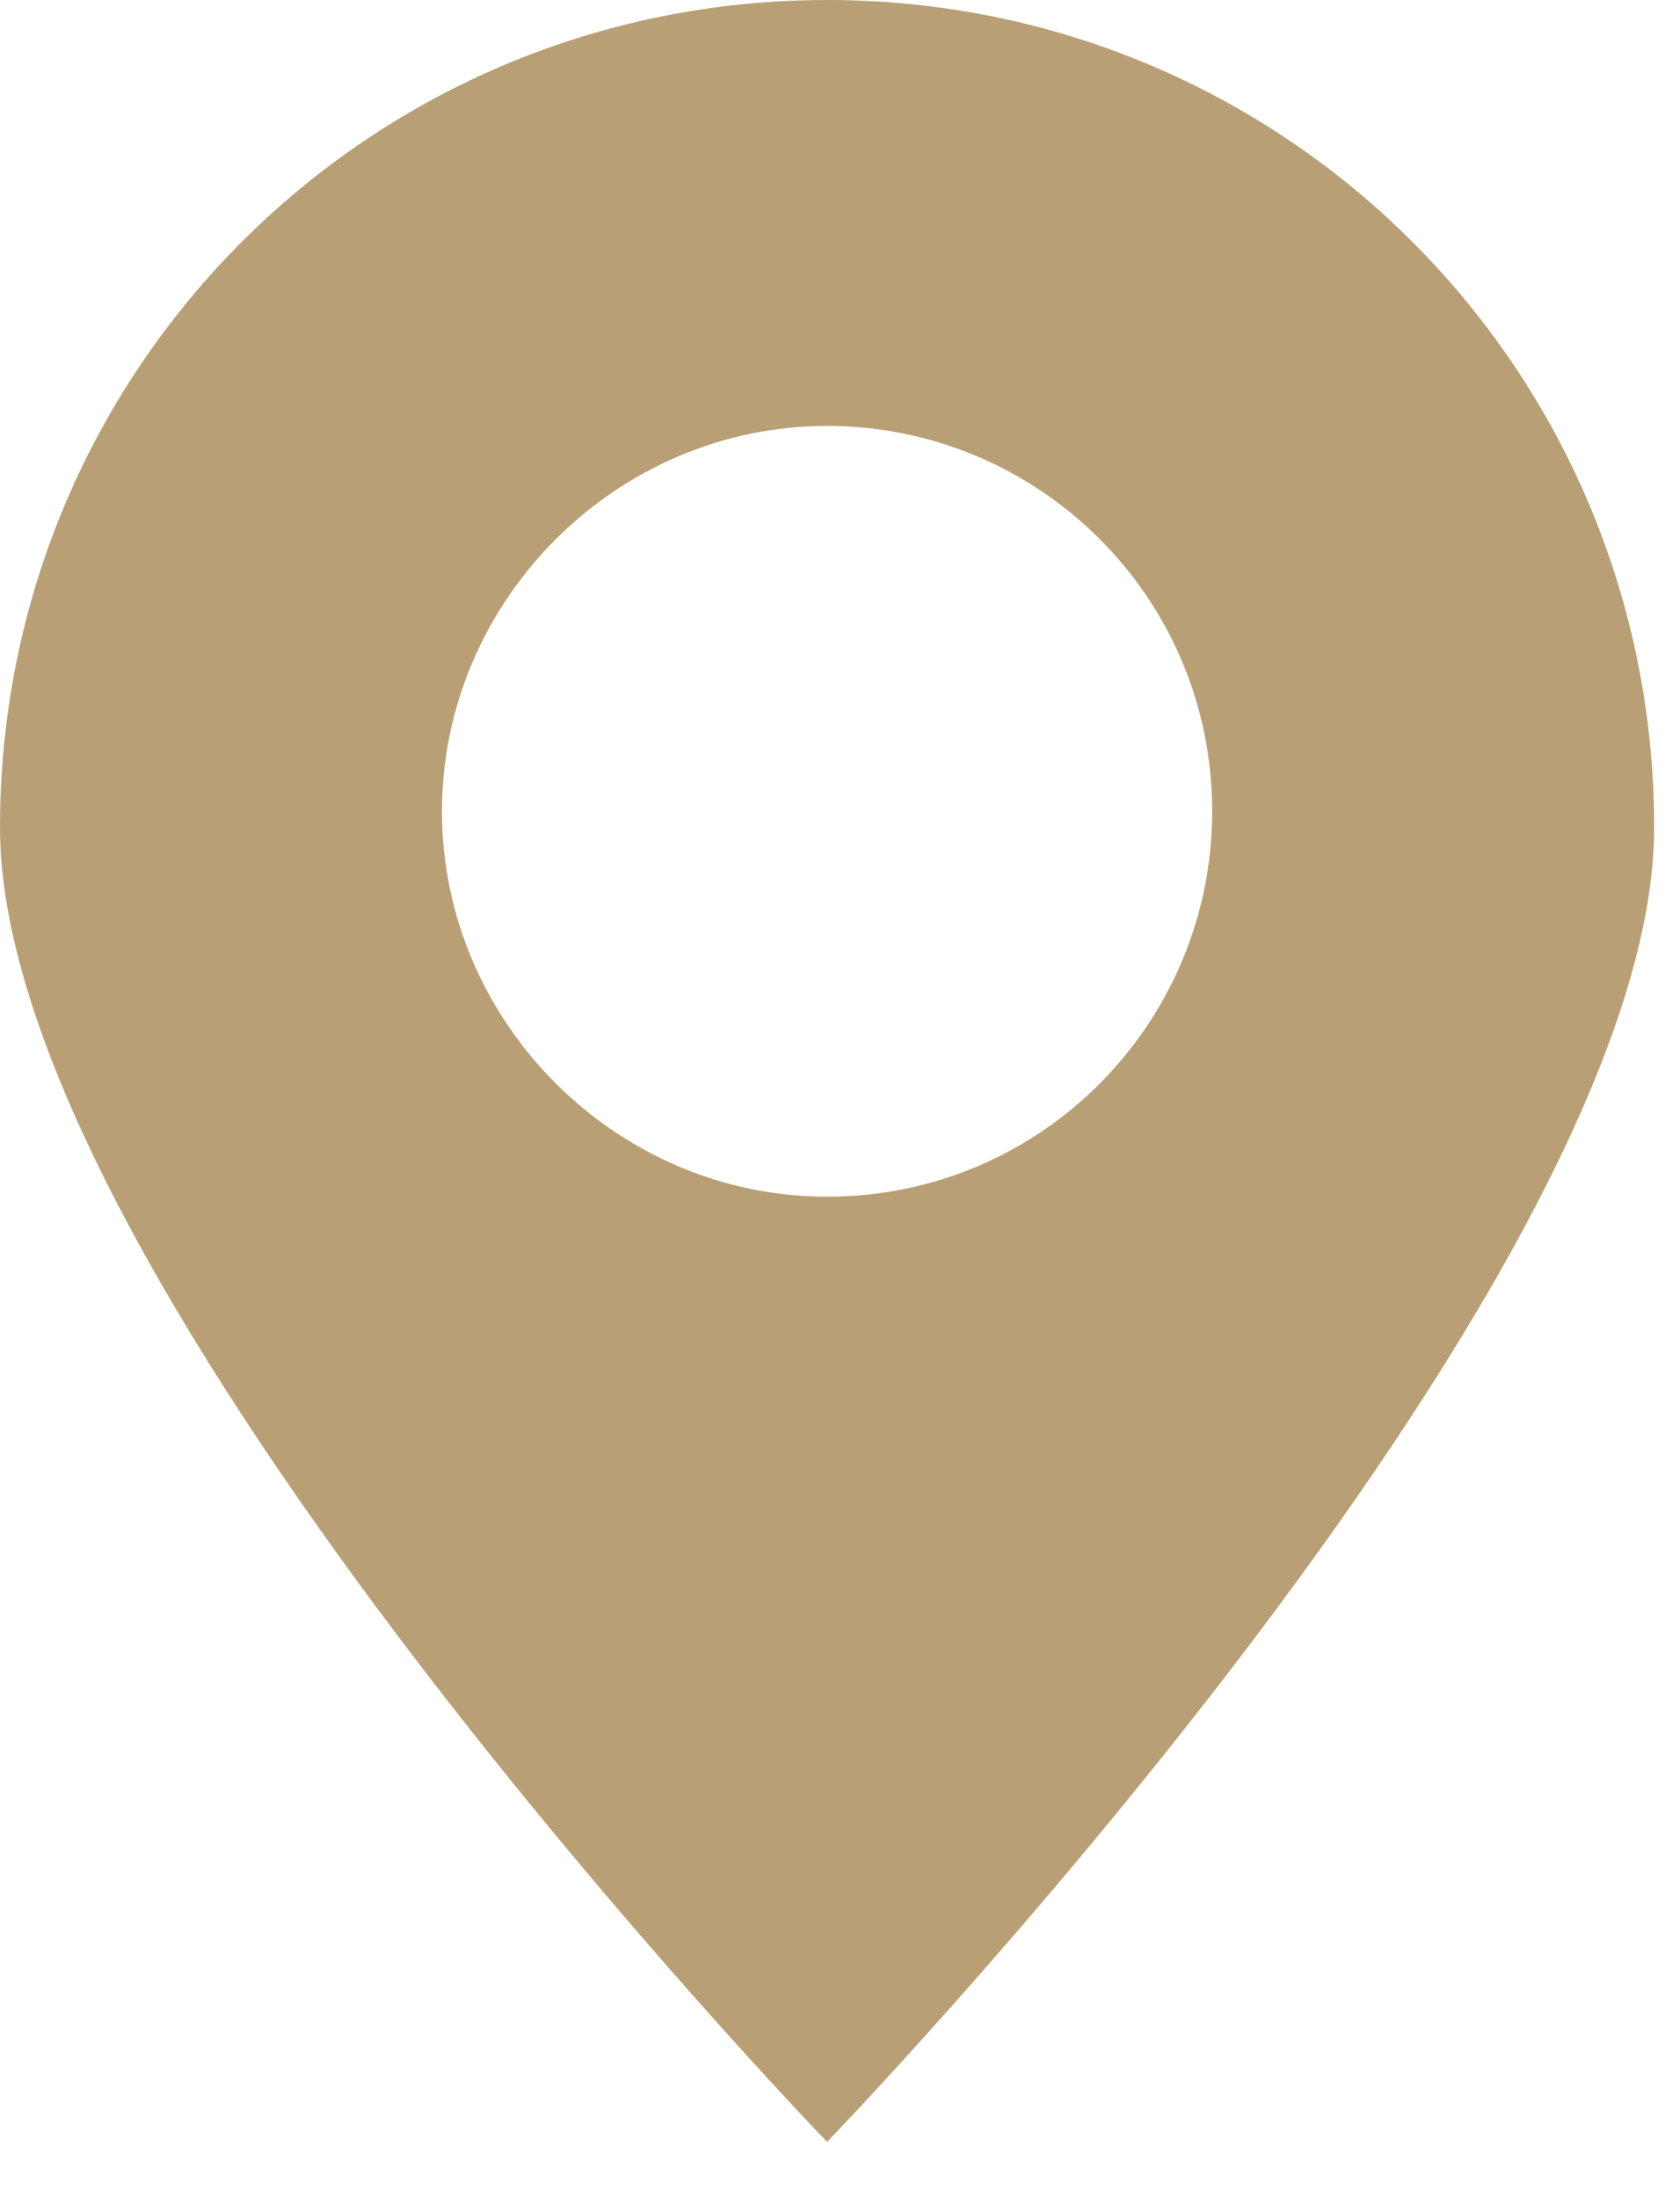 <svg width="13" height="17" viewBox="0 0 13 17" fill="none" xmlns="http://www.w3.org/2000/svg">
<path d="M12.8 6.4C12.8 2.855 9.945 0 6.4 0C2.855 0 0 2.855 0 6.4C0 9.945 6.4 16.565 6.4 16.565C6.4 16.565 12.8 9.945 12.8 6.4ZM3.42 6.275C3.42 4.643 4.769 3.294 6.4 3.294C8.031 3.294 9.38 4.612 9.38 6.275C9.38 7.906 8.063 9.255 6.4 9.255C4.769 9.255 3.42 7.906 3.42 6.275Z" fill="#B99F75"/>
</svg>
